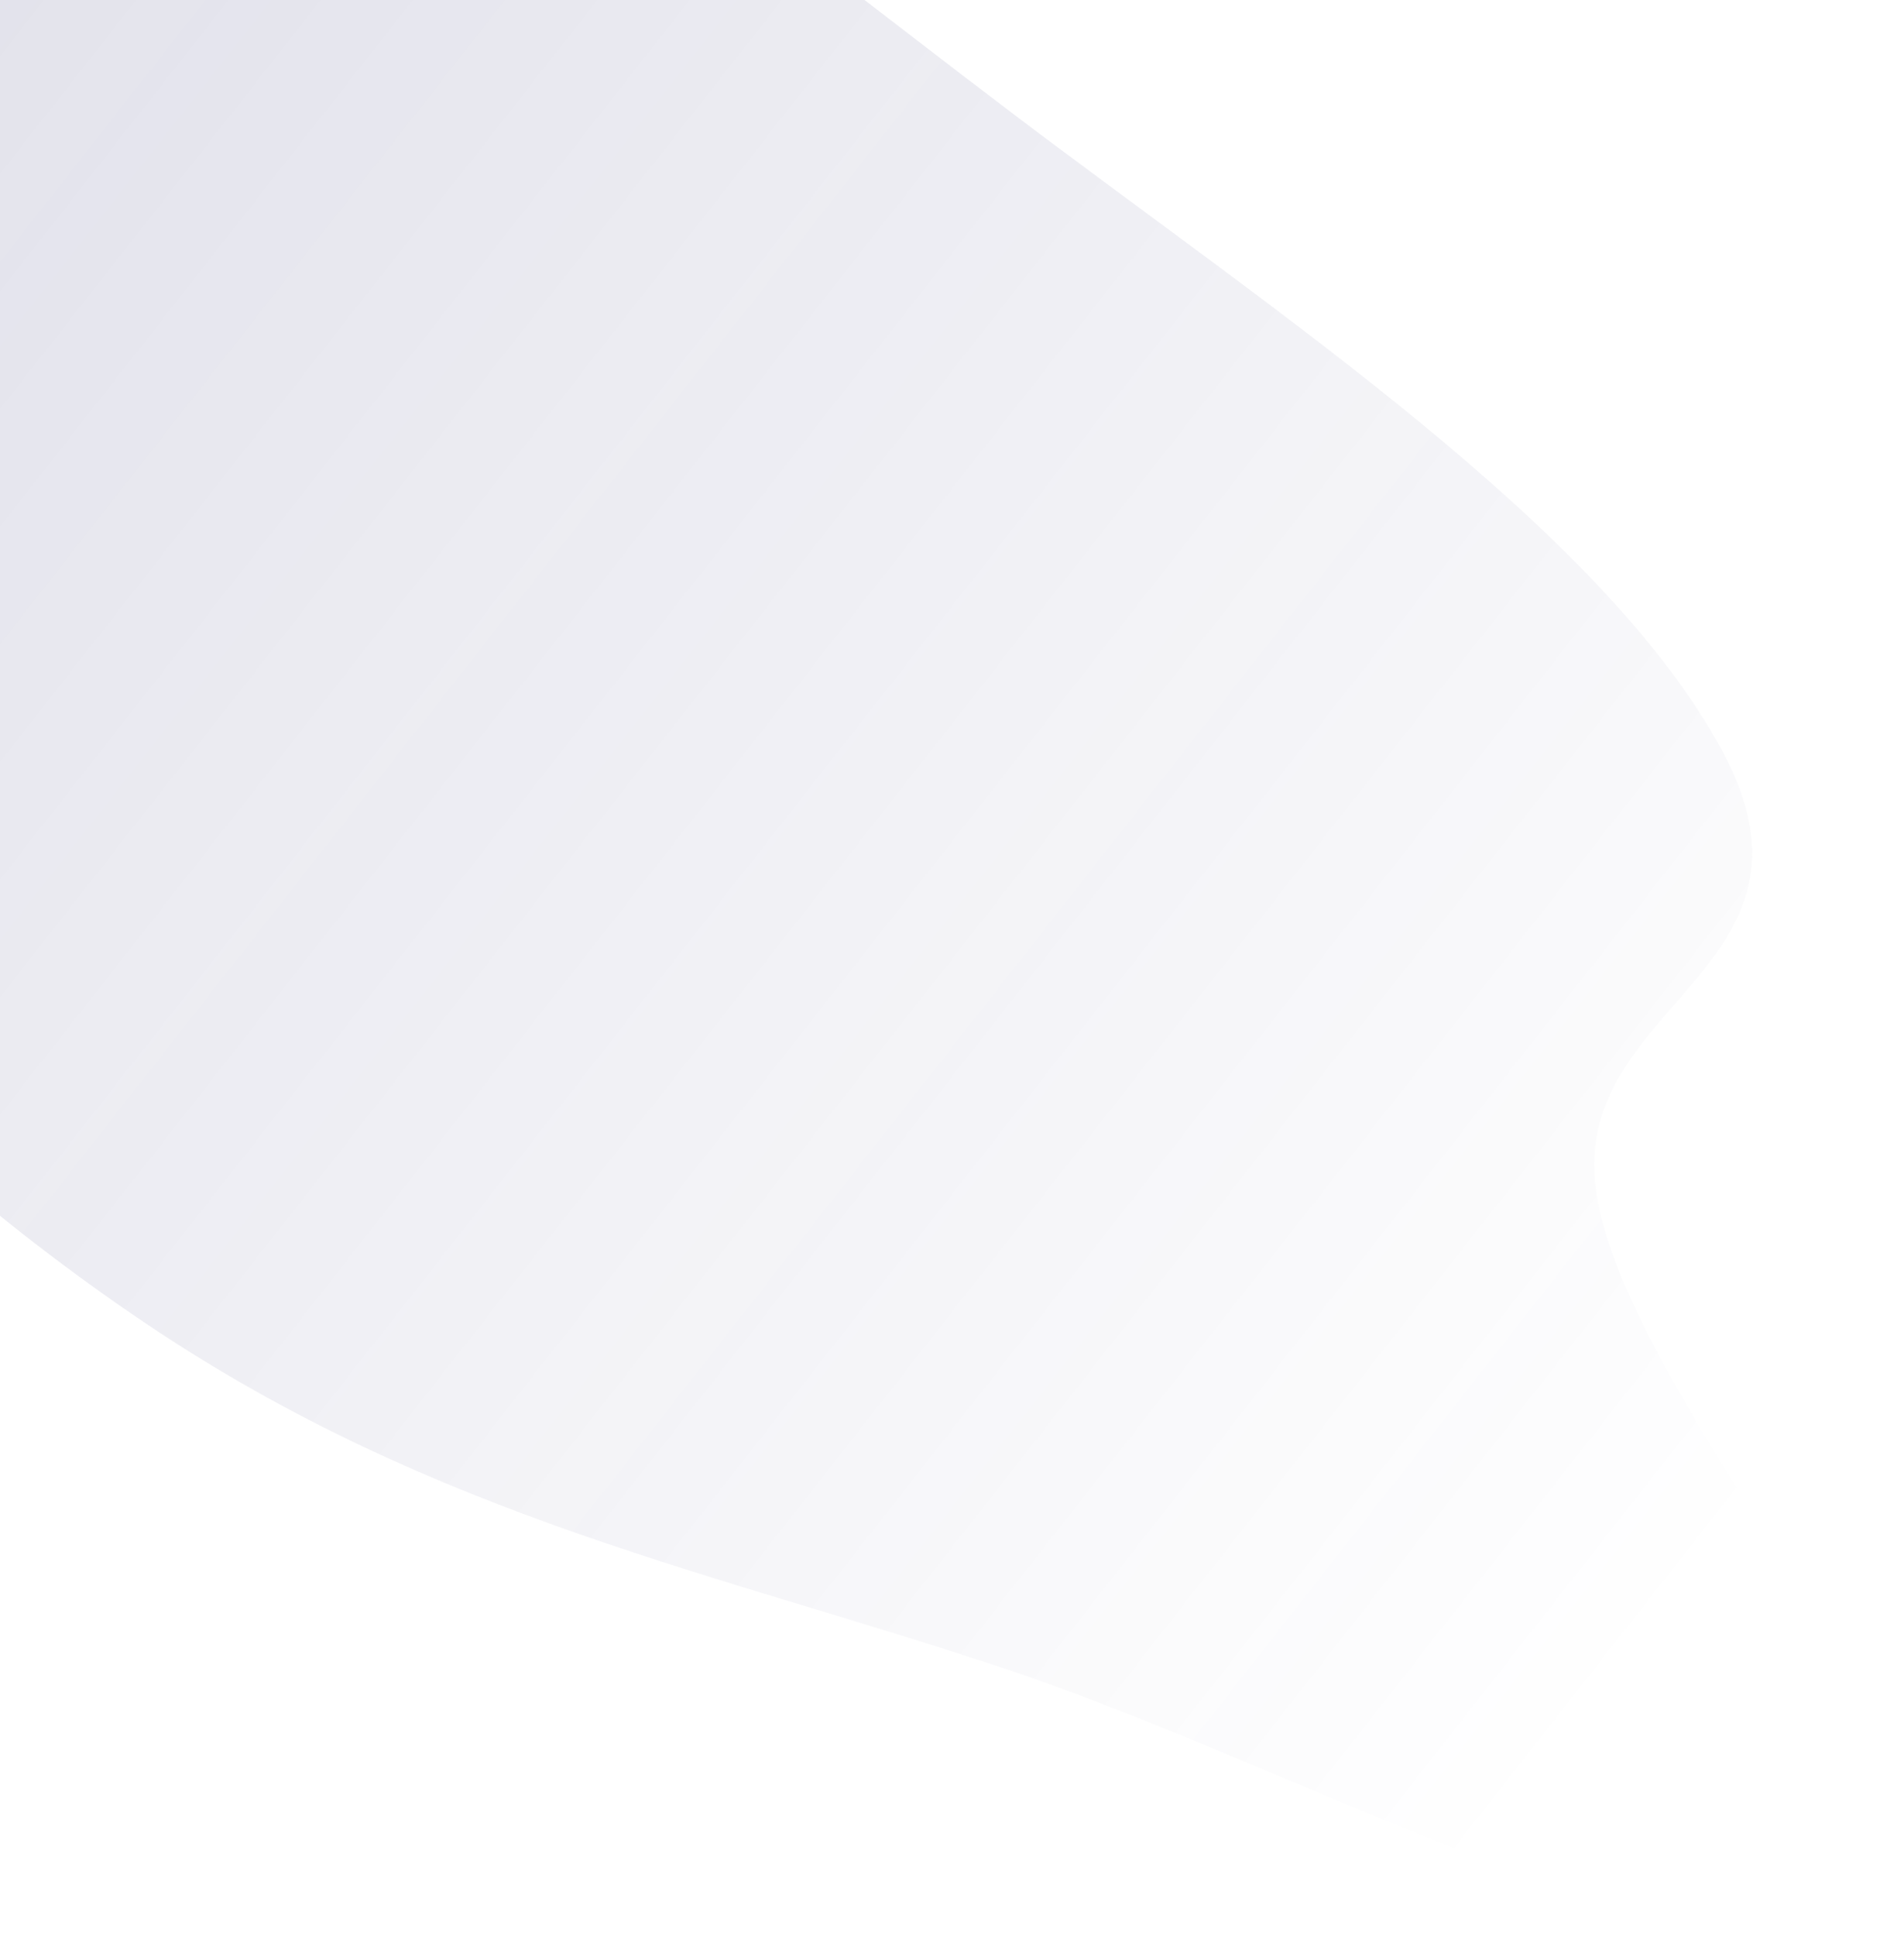 <svg width="802" height="815" viewBox="0 0 802 815" fill="none" xmlns="http://www.w3.org/2000/svg">
<path fill-rule="evenodd" clip-rule="evenodd" d="M60.993 556.951C-66.201 471.273 -158.119 359.678 -241.425 253.548C-329.883 140.854 -440.077 12.573 -430.402 -69.078C-420.827 -149.877 -281.721 -130.01 -193.532 -150.624C-112.404 -169.587 -57.131 -223.395 63.926 -184.623C184.69 -145.946 308.956 -41.193 426.965 48.104C538.45 132.464 674.507 222.184 725.25 315.8C775.194 407.941 661.867 422.135 672.18 500.502C684.321 592.768 847.552 754.446 789.333 802.785C733.533 849.116 554.86 747.017 427.183 703.922C304.864 662.636 184.286 640.001 60.993 556.951Z" fill="url(#paint0_linear_175_1233)" fill-opacity="0.2"/>
<defs>
<linearGradient id="paint0_linear_175_1233" x1="-566" y1="-220.5" x2="660.5" y2="741.5" gradientUnits="userSpaceOnUse">
<stop stop-color="#1E1E65"/>
<stop offset="1" stop-color="#1E1E65" stop-opacity="0"/>
</linearGradient>
</defs>
</svg>
